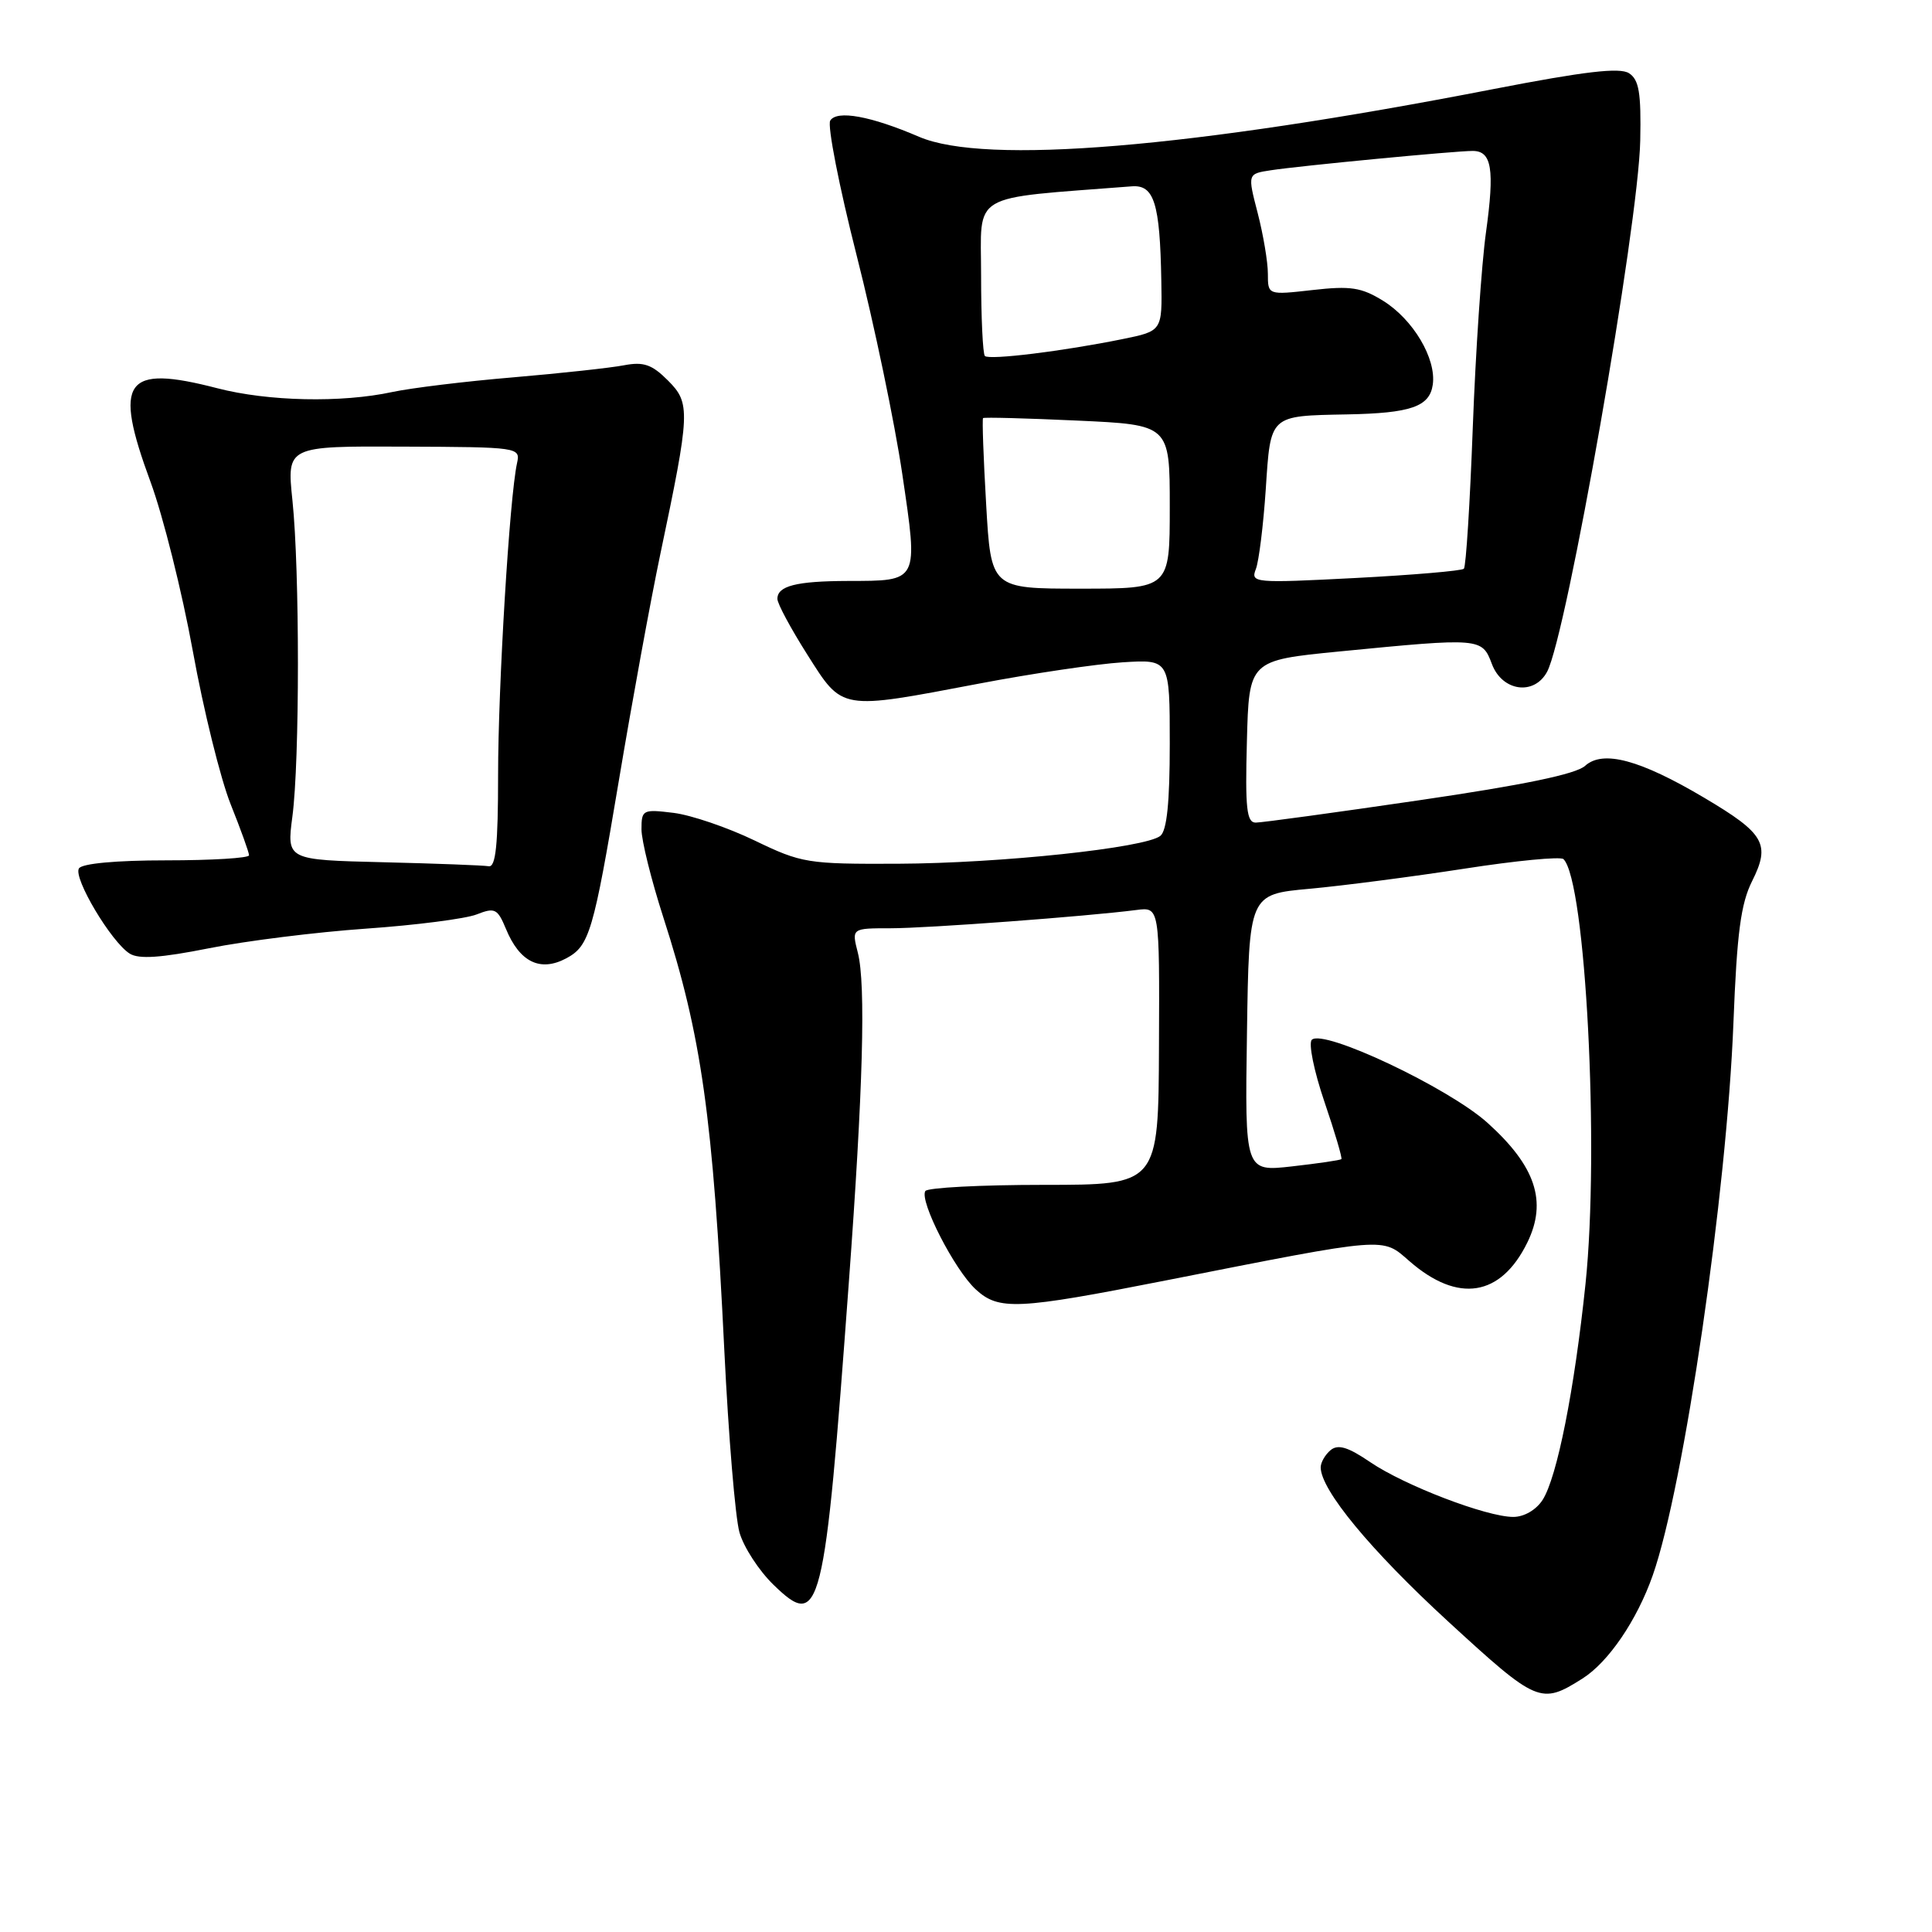<?xml version="1.0" encoding="UTF-8" standalone="no"?>
<!DOCTYPE svg PUBLIC "-//W3C//DTD SVG 1.1//EN" "http://www.w3.org/Graphics/SVG/1.1/DTD/svg11.dtd" >
<svg xmlns="http://www.w3.org/2000/svg" xmlns:xlink="http://www.w3.org/1999/xlink" version="1.1" viewBox="0 0 256 256">
 <g >
 <path fill="currentColor"
d=" M 209.68 222.42 C 213.12 220.25 216.91 214.69 219.00 208.73 C 223.13 196.98 228.81 158.09 229.69 135.50 C 230.15 123.62 230.67 119.72 232.17 116.74 C 234.62 111.84 233.82 110.45 225.84 105.72 C 217.31 100.66 212.39 99.34 210.03 101.48 C 208.81 102.58 201.85 104.02 188.04 106.04 C 176.93 107.67 167.18 109.00 166.39 109.00 C 165.19 109.00 164.98 107.11 165.22 98.25 C 165.50 87.50 165.50 87.50 177.50 86.32 C 196.24 84.49 196.37 84.50 197.69 88.00 C 199.06 91.62 203.29 92.20 205.00 89.01 C 207.60 84.14 217.11 29.90 217.34 18.63 C 217.47 12.29 217.18 10.56 215.85 9.70 C 214.62 8.91 209.97 9.46 197.85 11.81 C 157.71 19.62 130.54 21.88 121.79 18.13 C 115.37 15.37 110.89 14.56 110.01 15.98 C 109.61 16.63 111.18 24.67 113.51 33.84 C 115.84 43.00 118.56 56.05 119.56 62.83 C 121.68 77.22 121.81 76.96 112.33 76.98 C 105.50 77.00 103.00 77.64 103.01 79.36 C 103.01 79.99 104.80 83.31 106.98 86.75 C 111.70 94.19 111.20 94.10 129.74 90.58 C 136.76 89.24 145.31 87.98 148.75 87.76 C 155.00 87.37 155.00 87.37 155.00 98.56 C 155.00 106.32 154.62 110.06 153.75 110.76 C 151.75 112.35 132.61 114.39 118.99 114.45 C 106.98 114.50 106.23 114.38 99.99 111.37 C 96.42 109.65 91.59 108.00 89.25 107.71 C 85.17 107.21 85.00 107.30 85.00 109.89 C 85.00 111.37 86.30 116.61 87.89 121.54 C 92.97 137.27 94.47 147.97 95.98 179.00 C 96.53 190.28 97.43 201.09 97.98 203.04 C 98.53 204.99 100.56 208.12 102.50 210.00 C 108.73 216.04 109.24 214.01 112.47 170.00 C 114.36 144.38 114.74 130.44 113.67 126.25 C 112.84 123.00 112.84 123.00 118.00 123.00 C 122.89 123.00 143.97 121.43 150.57 120.58 C 153.65 120.18 153.65 120.18 153.57 138.59 C 153.50 157.00 153.50 157.00 138.31 157.00 C 129.95 157.00 122.89 157.37 122.61 157.82 C 121.80 159.13 126.49 168.28 129.29 170.85 C 132.34 173.66 134.77 173.55 154.50 169.66 C 184.12 163.82 183.07 163.90 186.77 167.12 C 193.20 172.72 198.86 171.82 202.38 164.64 C 205.04 159.20 203.48 154.52 197.09 148.77 C 191.93 144.13 175.32 136.28 173.82 137.78 C 173.36 138.24 174.11 141.93 175.49 145.98 C 176.87 150.02 177.88 153.45 177.74 153.59 C 177.60 153.73 174.67 154.16 171.22 154.55 C 164.95 155.26 164.95 155.26 165.23 136.88 C 165.50 118.50 165.50 118.50 173.50 117.77 C 177.90 117.37 187.12 116.17 194.00 115.11 C 200.88 114.04 206.80 113.47 207.17 113.84 C 210.11 116.75 211.95 152.22 210.09 170.10 C 208.62 184.17 206.32 195.77 204.40 198.75 C 203.55 200.07 201.95 201.00 200.52 201.00 C 196.98 201.00 186.12 196.84 181.56 193.74 C 178.61 191.73 177.30 191.34 176.31 192.15 C 175.59 192.75 175.00 193.78 175.00 194.43 C 175.00 197.42 181.62 205.42 191.87 214.84 C 203.71 225.71 204.16 225.90 209.68 222.42 Z  M 75.04 126.98 C 78.09 125.34 78.63 123.55 81.99 103.50 C 83.74 93.05 86.21 79.55 87.48 73.50 C 91.47 54.55 91.52 53.43 88.50 50.41 C 86.38 48.29 85.28 47.91 82.69 48.40 C 80.94 48.74 74.33 49.46 68.00 50.00 C 61.67 50.53 54.48 51.41 52.00 51.94 C 45.25 53.40 35.52 53.19 28.78 51.44 C 16.49 48.26 14.98 50.38 19.94 63.84 C 21.61 68.37 24.13 78.46 25.55 86.27 C 26.96 94.07 29.22 103.20 30.56 106.56 C 31.90 109.91 33.00 112.96 33.00 113.33 C 33.00 113.70 28.08 114.00 22.06 114.00 C 15.37 114.00 10.86 114.42 10.46 115.07 C 9.68 116.33 14.75 124.84 17.19 126.36 C 18.40 127.12 21.31 126.92 27.69 125.65 C 32.53 124.68 41.90 123.51 48.50 123.05 C 55.10 122.59 61.69 121.74 63.15 121.17 C 65.57 120.22 65.92 120.39 67.04 123.08 C 68.86 127.50 71.59 128.82 75.04 126.98 Z  M 130.67 66.82 C 130.31 60.67 130.13 55.53 130.26 55.40 C 130.39 55.27 136.01 55.42 142.75 55.73 C 155.00 56.29 155.00 56.29 155.00 67.15 C 155.00 78.00 155.00 78.00 143.15 78.00 C 131.31 78.00 131.31 78.00 130.67 66.82 Z  M 166.41 75.40 C 166.81 74.36 167.40 69.60 167.72 64.83 C 168.37 54.92 168.16 55.11 178.50 54.91 C 186.95 54.75 189.43 53.89 189.85 50.97 C 190.34 47.53 187.26 42.33 183.26 39.85 C 180.39 38.08 178.96 37.86 173.93 38.43 C 168.00 39.10 168.00 39.10 168.00 36.27 C 168.00 34.71 167.39 31.10 166.65 28.23 C 165.30 23.03 165.30 23.03 168.40 22.56 C 172.22 21.97 192.89 19.99 195.14 20.00 C 197.67 20.00 198.06 22.41 196.90 30.79 C 196.31 35.03 195.52 46.68 195.15 56.68 C 194.78 66.68 194.25 75.09 193.97 75.36 C 193.69 75.64 187.21 76.19 179.57 76.59 C 166.16 77.28 165.69 77.24 166.41 75.40 Z  M 130.50 47.17 C 130.23 46.89 130.00 42.08 130.00 36.48 C 130.00 25.32 128.19 26.39 149.97 24.69 C 152.93 24.46 153.70 26.92 153.88 37.18 C 154.00 43.86 154.00 43.86 148.75 44.93 C 140.89 46.53 131.07 47.74 130.50 47.17 Z  M 50.74 114.25 C 37.99 113.94 37.99 113.94 38.74 108.22 C 39.72 100.85 39.72 75.60 38.75 66.31 C 38.00 59.11 38.00 59.11 53.49 59.18 C 68.76 59.24 68.97 59.27 68.51 61.37 C 67.52 65.83 66.00 90.91 66.00 102.70 C 66.00 111.99 65.69 114.95 64.75 114.78 C 64.06 114.66 57.76 114.42 50.74 114.25 Z "/>
</g>
</svg>